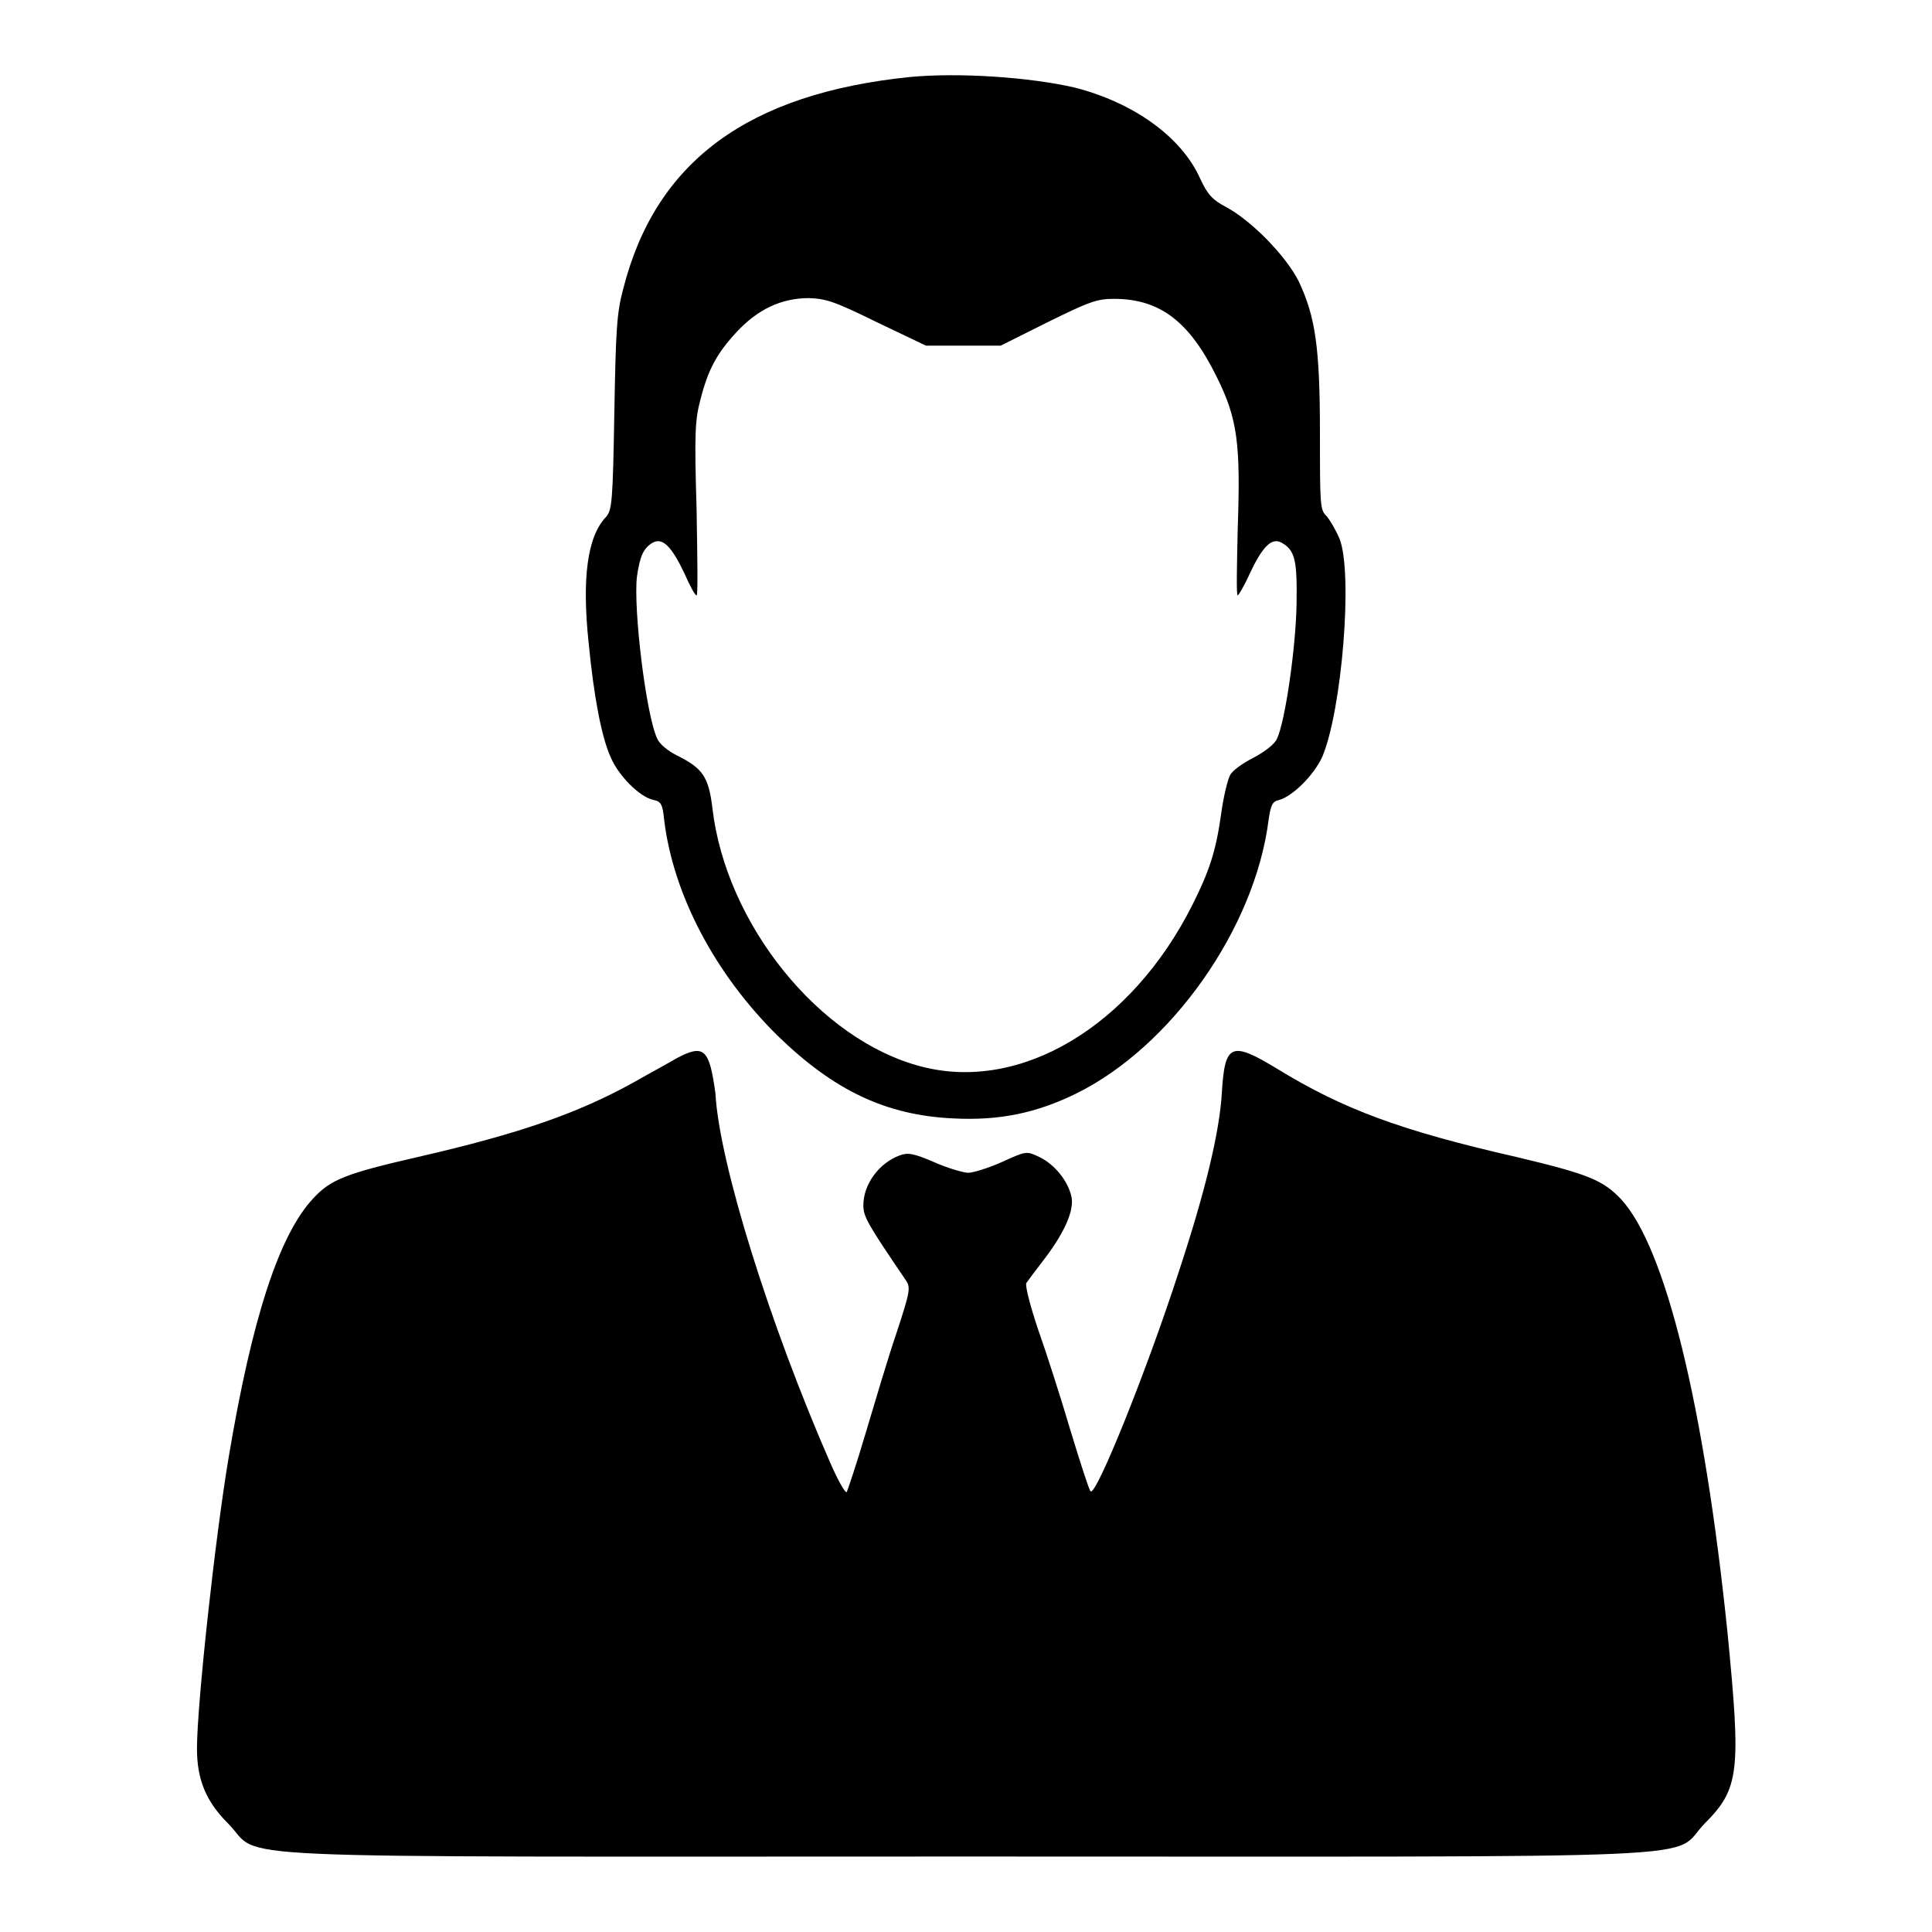 <?xml version="1.0" encoding="utf-8"?>
<!-- Svg Vector Icons : http://www.onlinewebfonts.com/icon -->
<!DOCTYPE svg PUBLIC "-//W3C//DTD SVG 1.1//EN" "http://www.w3.org/Graphics/SVG/1.1/DTD/svg11.dtd">
<svg version="1.1" xmlns="http://www.w3.org/2000/svg" xmlns:xlink="http://www.w3.org/1999/xlink" x="0px" y="0px" viewBox="0 0 256 256" enable-background="new 0 0 256 256" xml:space="preserve">
<g><g><g><path fill="#000000" d="M120.6,10.2c-21.5,2.2-33.7,11.2-38,28c-0.9,3.3-1,5.6-1.2,16.6c-0.2,11.6-0.3,12.8-1.1,13.7c-2.5,2.6-3.2,8.2-2.3,16.7c0.7,7.2,1.7,12.4,2.9,15.1c1,2.4,3.8,5.3,5.7,5.7c1,0.2,1.2,0.6,1.4,2.6c1.2,10,6.8,20.5,15,28.6c7.5,7.3,14.4,10.6,23.4,11c6,0.3,10.9-0.7,16.2-3.3c12.6-6.2,23.7-21.9,25.5-36.3c0.3-2,0.5-2.4,1.4-2.6c1.8-0.5,4.6-3.3,5.7-5.7c2.6-6.1,4.1-24.3,2.3-28.9c-0.5-1.2-1.3-2.5-1.7-3c-0.9-0.8-0.9-1.5-0.9-10.9c0-11.5-0.6-15.5-2.8-20.2c-1.7-3.4-6.3-8.1-9.7-9.9c-1.7-0.9-2.4-1.6-3.4-3.8c-2.5-5.5-8.8-10-16.6-12C136.3,10.2,127,9.6,120.6,10.2z M116.2,42.7l6.5,3.1h4.9h5l6.2-3.1c5.5-2.7,6.5-3.1,8.8-3.1c6.1,0,10,3,13.6,10.3c2.8,5.6,3.2,8.9,2.8,20.3c-0.1,4.8-0.2,8.7,0,8.7c0.1,0,0.9-1.3,1.6-2.9c1.7-3.6,2.9-4.8,4.2-4.1c1.8,1,2.1,2.3,2,8.2c-0.1,5.7-1.5,15.5-2.6,17.8c-0.3,0.7-1.6,1.7-3.1,2.5c-1.4,0.7-2.8,1.7-3.1,2.3c-0.3,0.5-0.9,2.9-1.2,5.2c-0.7,5-1.6,7.6-3.8,12c-8.1,16.1-22.8,24.9-36,21.4c-13.4-3.5-25.8-18.8-27.6-34.2c-0.5-4.2-1.3-5.3-4.7-7c-1.2-0.6-2.3-1.5-2.6-2.2c-1.5-3.1-3.2-17.3-2.7-21.5c0.4-2.8,0.9-3.8,2.1-4.5c1.3-0.7,2.5,0.5,4.2,4.1c0.7,1.6,1.4,2.9,1.6,2.9s0.1-5.1,0-11.5c-0.3-9.9-0.2-11.8,0.5-14.4c1-4,2.2-6.2,4.8-9c2.8-3,5.9-4.5,9.6-4.5C109.5,39.6,110.5,39.9,116.2,42.7z"/><path fill="#000000" d="M89.7,140.2c-1,0.6-3.6,2-5.7,3.2c-7.4,4.1-15.1,6.8-28.6,9.9c-9.6,2.2-11.6,3-13.9,5.5c-4.5,4.8-8.1,15.8-11.2,34.3c-1.8,10.7-4.2,32.8-4.2,38.6c0,4.1,1.2,7,4.1,9.9c4.9,4.9-5.4,4.4,97.9,4.4c103.2,0,93,0.5,97.8-4.4c4.6-4.6,4.8-6.9,3-25.3c-3.1-30.1-8.2-51-14.1-57.4c-2.4-2.5-4.2-3.3-13.9-5.6c-15.3-3.5-22.9-6.3-31.7-11.7c-6.1-3.7-6.9-3.3-7.3,3.2c-0.3,5.2-2.2,13.1-5.7,23.7c-4.2,13-11,29.9-11.7,29.1c-0.2-0.2-1.4-3.9-2.7-8.2c-1.3-4.4-3.2-10.3-4.3-13.4c-1-3-1.7-5.7-1.5-6c0.2-0.3,1.1-1.5,2.1-2.8c2.8-3.6,4.2-6.6,3.9-8.5c-0.4-2.1-2.2-4.4-4.3-5.4c-1.7-0.8-1.7-0.8-5,0.7c-1.8,0.8-3.8,1.4-4.4,1.4c-0.6,0-2.7-0.6-4.5-1.4c-2.8-1.2-3.5-1.3-4.6-0.9c-2.7,1-4.8,3.8-4.8,6.6c0,1.5,0.5,2.4,5.6,9.9c0.7,1,0.6,1.5-1.2,7c-1.1,3.2-2.9,9.3-4.1,13.3c-1.2,4.1-2.4,7.6-2.5,7.8c-0.2,0.2-1.2-1.6-2.2-3.9c-8-18.3-14.7-39.7-15.2-48.9C94,139,93.3,138.3,89.7,140.2z"/></g></g></g>
</svg>